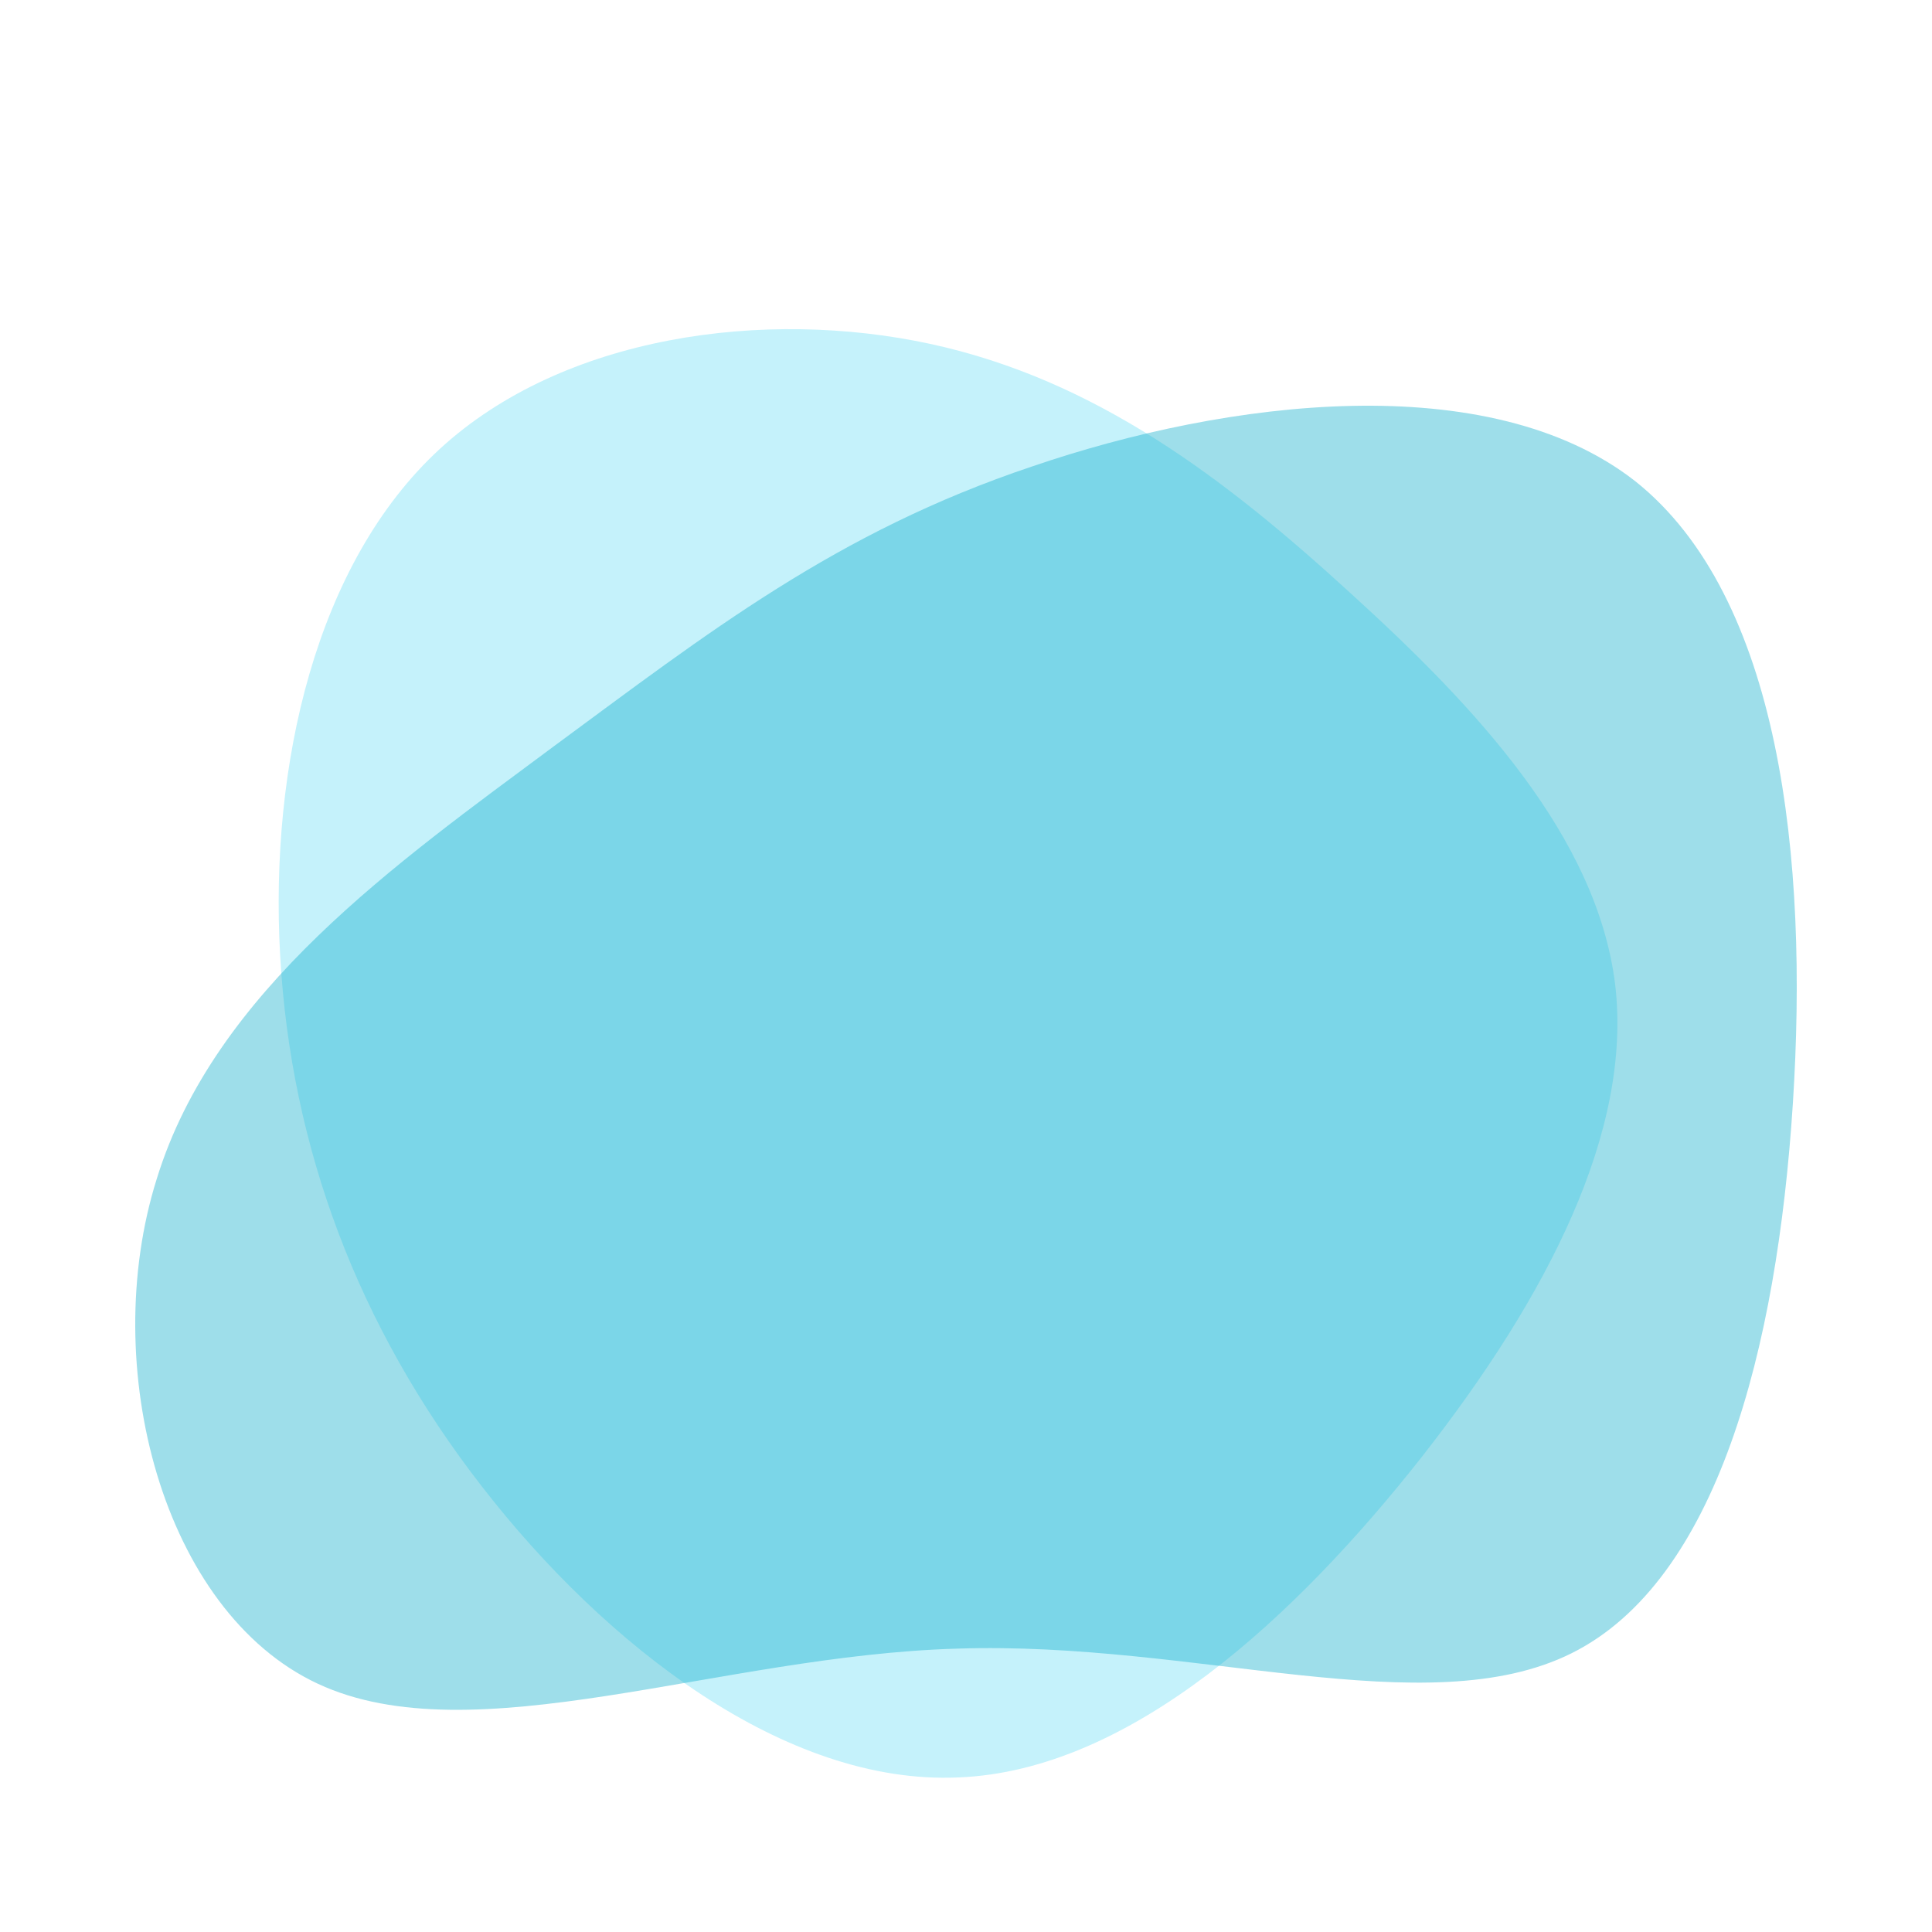 <svg width="460" height="460" viewBox="0 0 460 460" fill="none" xmlns="http://www.w3.org/2000/svg">
<path d="M321.54 141.22C351.44 168.36 380.19 199.18 384.56 234.37C388.7 269.33 368.46 308.66 338.56 346.84C308.66 384.79 269.33 421.59 228.16 423.2C186.99 425.04 144.21 391.92 114.77 353.97C85.1 315.79 69.23 273.01 66.7 227.47C64.17 182.16 75.21 134.09 104.65 106.95C134.09 79.81 182.16 73.37 221.49 81.88C260.82 90.39 291.64 113.85 321.54 141.22Z" fill="#C5F2FB"/>
<path d="M389.343 114.569C423.896 142.068 430.645 204.347 426.865 262.851C423.086 321.355 408.779 376.354 374.226 393.609C339.673 410.863 284.604 390.643 227.916 392.53C171.227 394.148 112.649 418.143 75.666 400.888C38.684 383.633 23.297 325.129 37.334 280.645C51.101 235.89 94.563 205.425 131.545 177.926C168.528 150.696 199.031 126.701 245.732 111.064C292.163 95.157 354.52 87.339 389.343 114.569Z" fill="#0DACCB" fill-opacity="0.4"/>
</svg>
